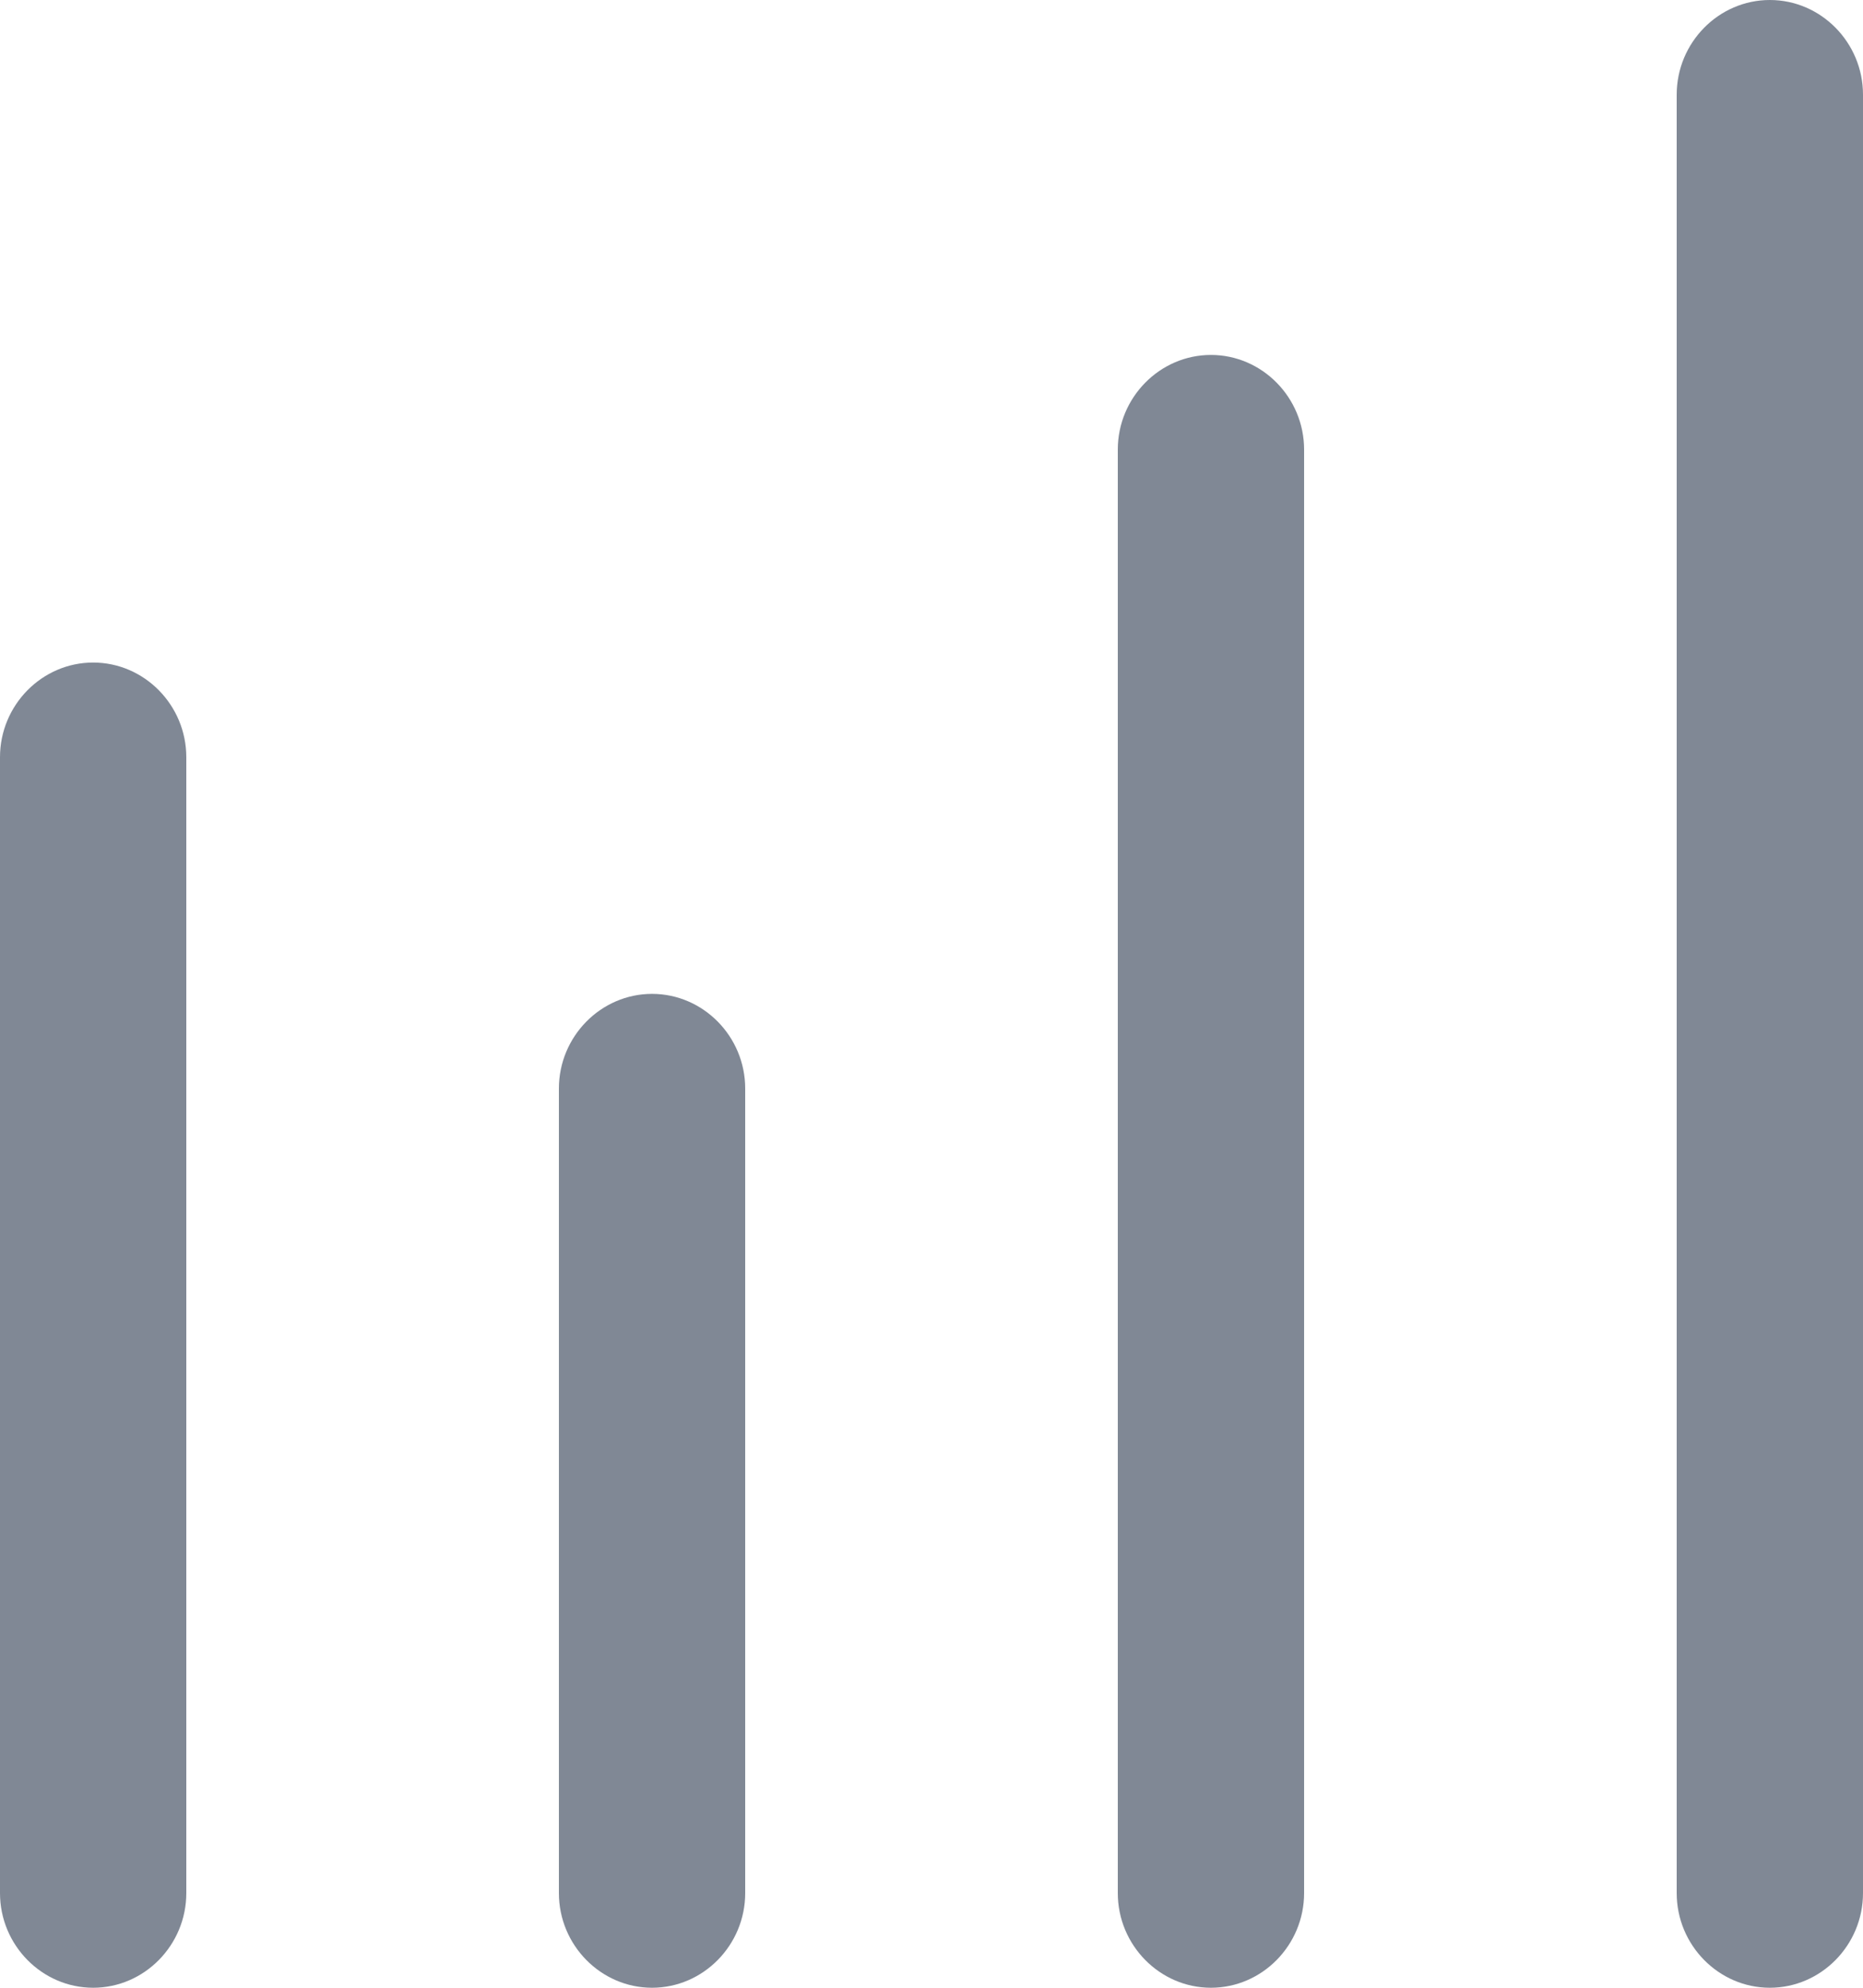 
<svg width="15px" height="16px" viewBox="0 0 15 16" version="1.1" xmlns="http://www.w3.org/2000/svg" xmlns:xlink="http://www.w3.org/1999/xlink">
    <!-- Generator: Sketch 50.2 (55047) - http://www.bohemiancoding.com/sketch -->
    <desc>Created with Sketch.</desc>
    <defs></defs>
    <g id="Dashboard_light_10x-fonts" stroke="none" stroke-width="1" fill="none" fill-rule="evenodd">
        <g id="EMP100---APAC-Overview-Dashboard-Copy" transform="translate(-28, -205)" fill="#808895">
            <g id="Financial-capital" transform="translate(27, 149)">
                <g id="Performance" transform="translate(1, 56)">
                    <g id="Page-1">
                        <path d="M14.25,0 C13.838,0 13.5,0.343 13.5,0.762 L13.5,15.238 C13.5,15.657 13.838,16 14.25,16 C14.662,16 15,15.657 15,15.238 L15,0.762 C15,0.343 14.662,0 14.25,0 Z" id="Fill-1"></path>
                        <path d="M5.25,8 C4.838,8 4.5,8.343 4.5,8.762 L4.5,15.238 C4.5,15.657 4.838,16 5.25,16 C5.662,16 6,15.657 6,15.238 L6,8.762 C6,8.343 5.662,8 5.25,8 Z" id="Fill-2"></path>
                        <path d="M0.75,5.333 C0.338,5.333 0,5.676 0,6.095 L0,15.238 C0,15.657 0.338,16 0.75,16 C1.162,16 1.5,15.657 1.5,15.238 L1.5,6.095 C1.5,5.676 1.162,5.333 0.75,5.333 Z" id="Fill-3"></path>
                        <path d="M9.75,2.857 C9.338,2.857 9,3.2 9,3.619 L9,15.238 C9,15.657 9.338,16 9.75,16 C10.162,16 10.5,15.657 10.5,15.238 L10.5,3.619 C10.5,3.2 10.162,2.857 9.75,2.857 Z" id="Fill-4"></path>
                    </g>
                </g>
            </g>
        </g>
    </g>
</svg>